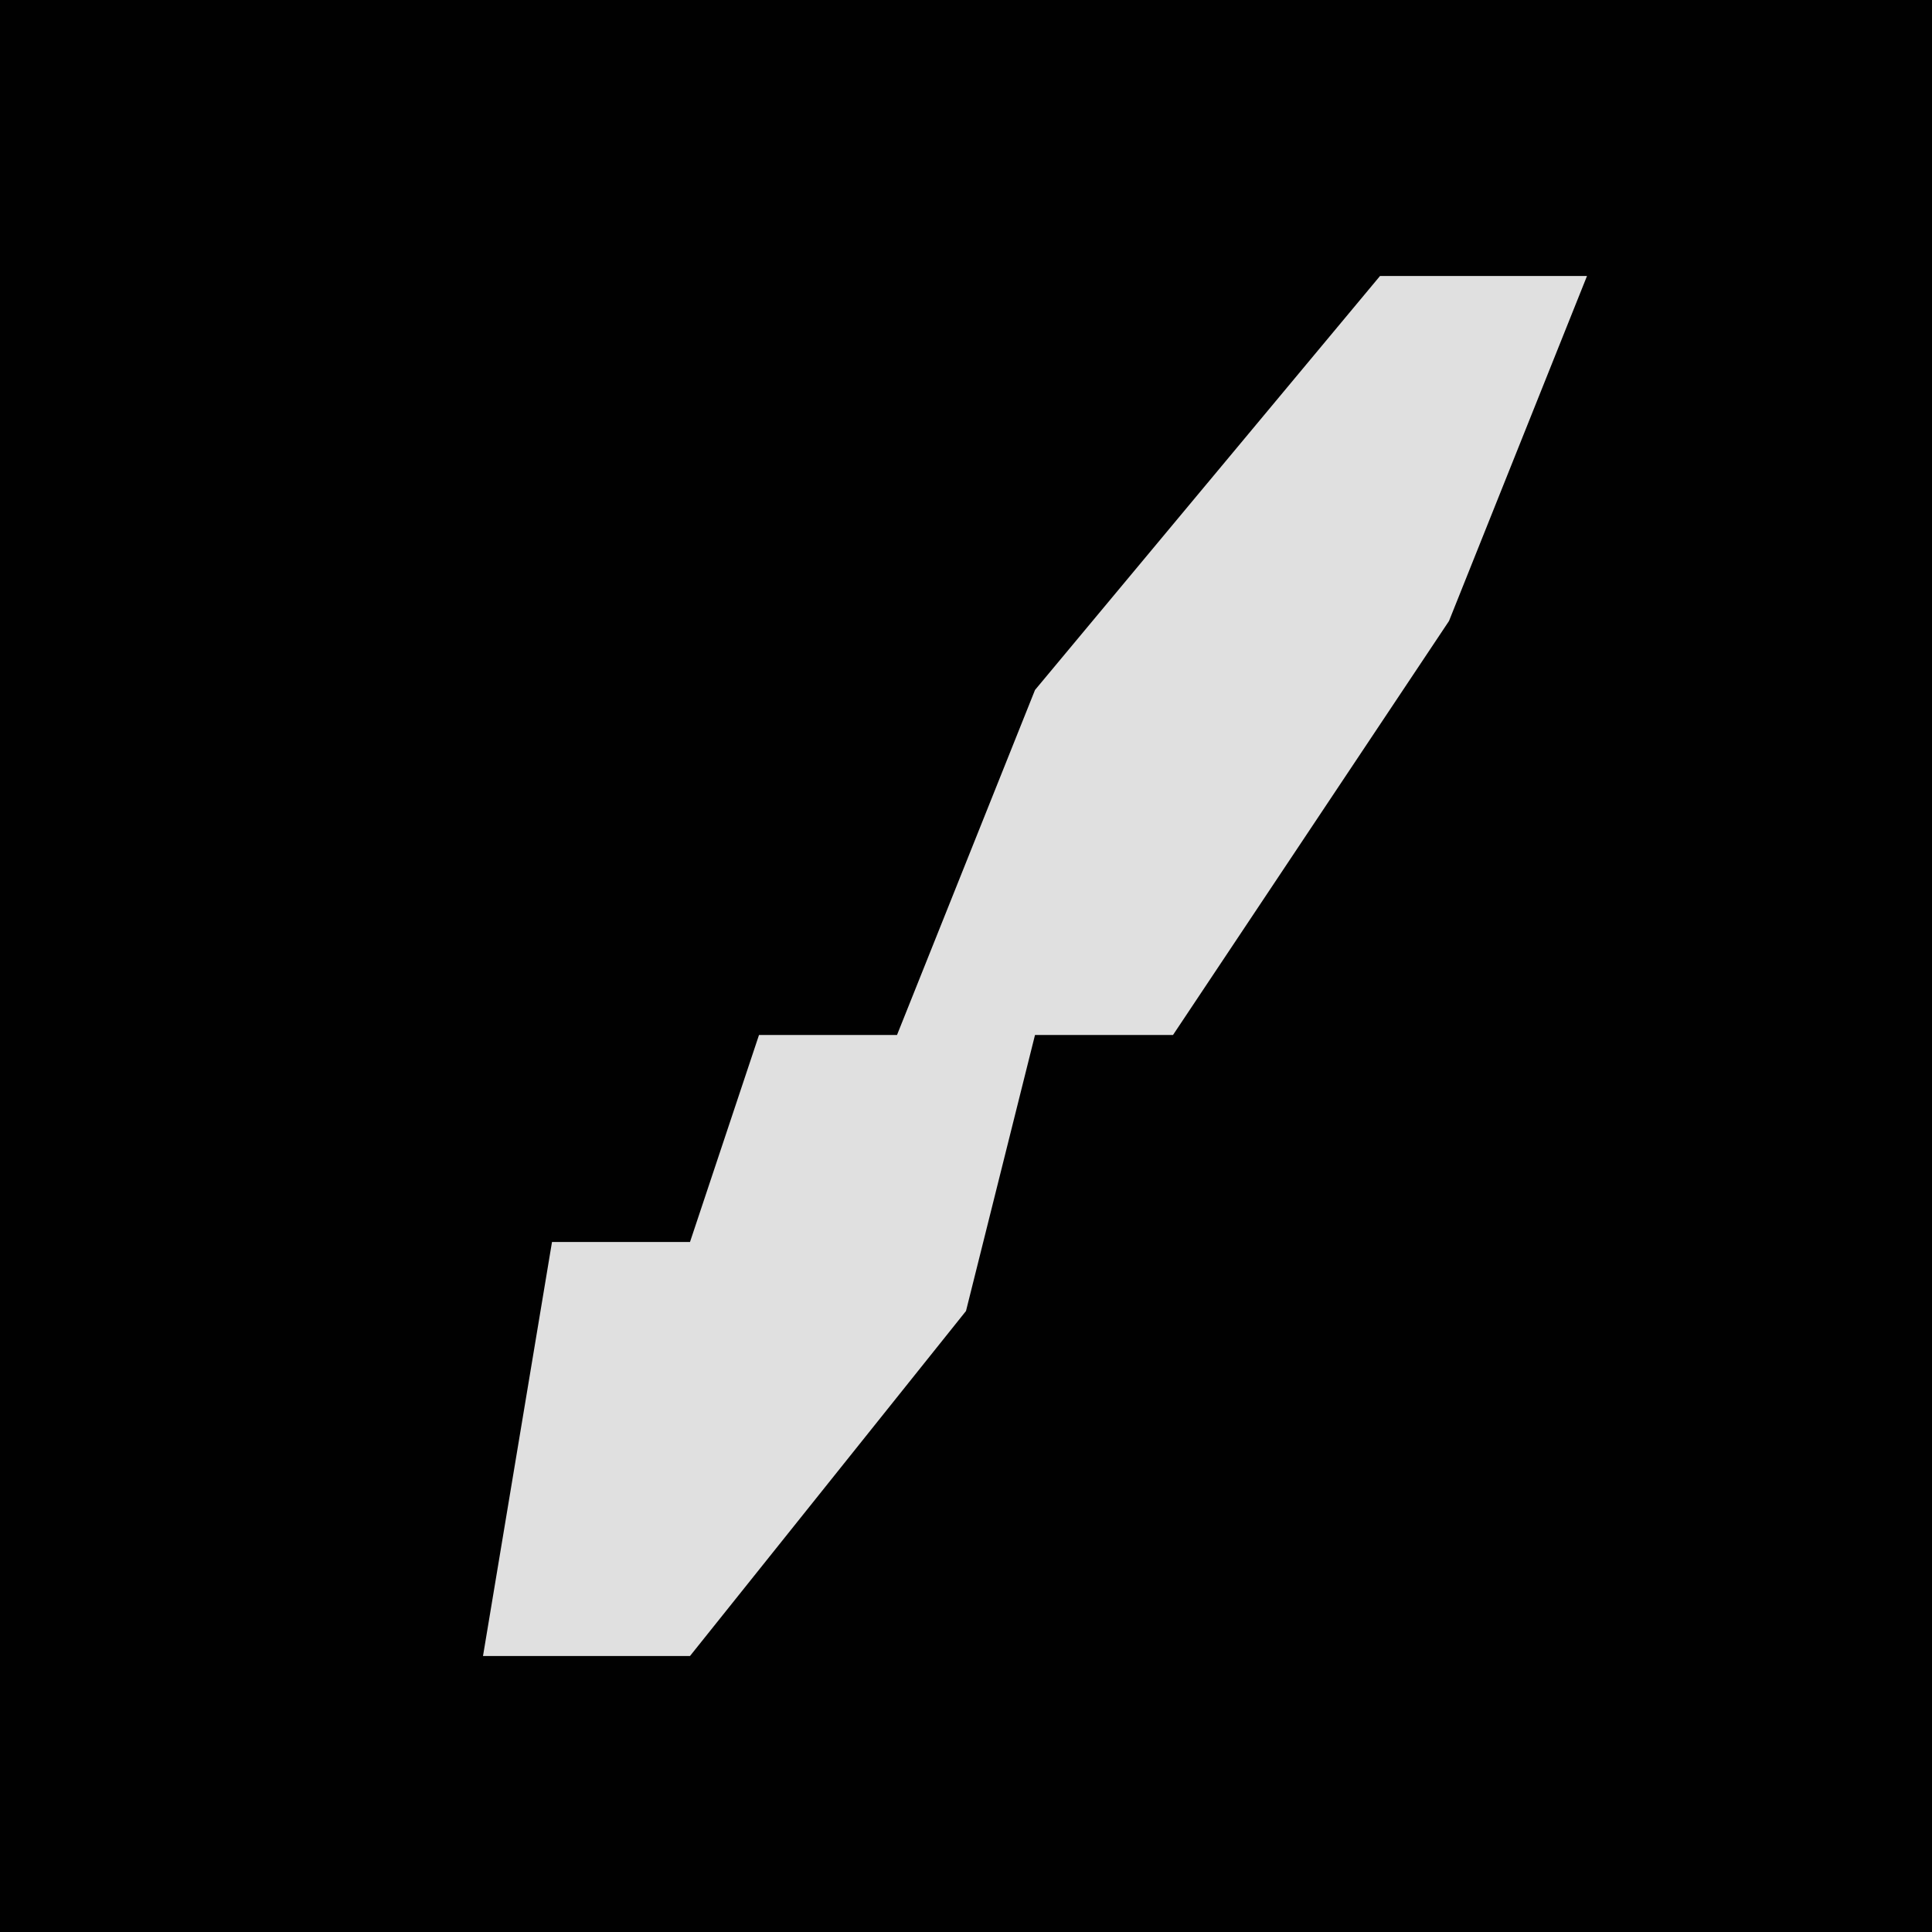 <?xml version="1.0" encoding="UTF-8"?>
<svg version="1.1" xmlns="http://www.w3.org/2000/svg" width="28" height="28">
<path d="M0,0 L28,0 L28,28 L0,28 Z " fill="#010101" transform="translate(0,0)"/>
<path d="M0,0 L3,0 L1,5 L-3,11 L-5,11 L-6,15 L-10,20 L-13,20 L-12,14 L-10,14 L-9,11 L-7,11 L-5,6 Z " fill="#E0E0E0" transform="translate(20,4)"/>
</svg>
